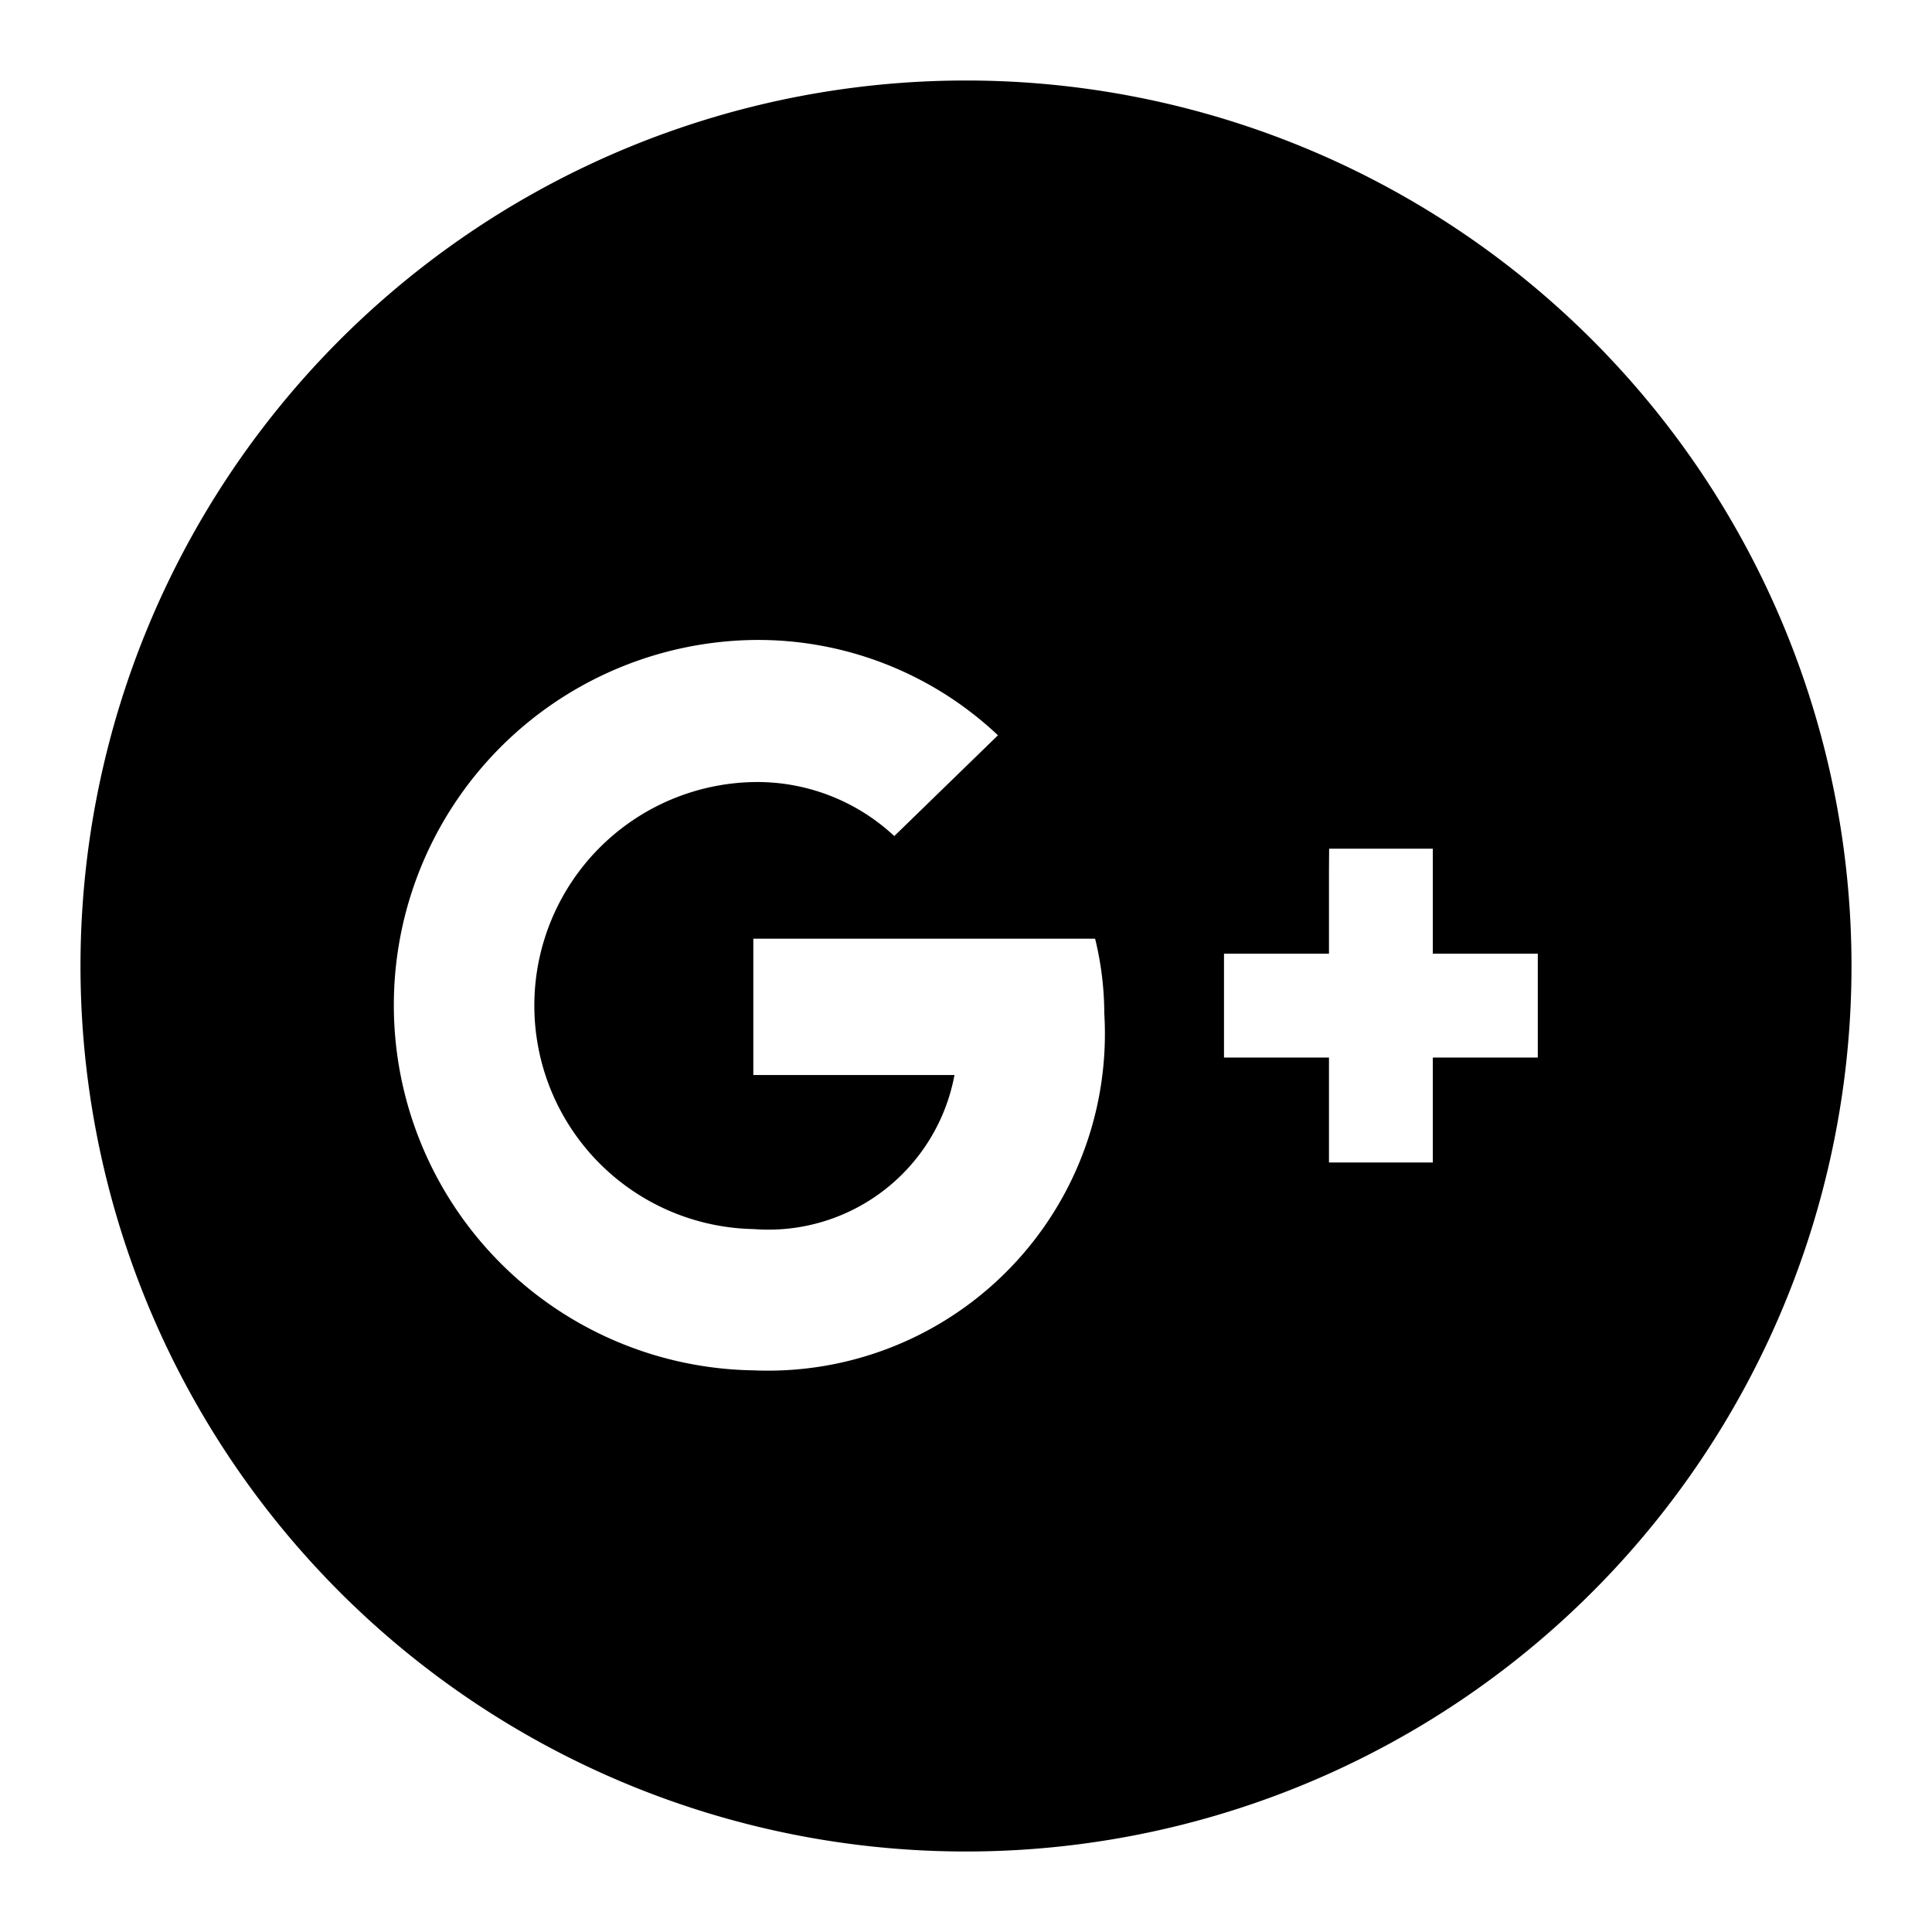 <svg xmlns="http://www.w3.org/2000/svg" viewBox="0 0 24 24"><path d="M12,1A11,11,0,1,0,23,12,11,11,0,0,0,12,1ZM9.362,17.023a4.537,4.537,0,0,1,0-9.073,4.343,4.343,0,0,1,3.035,1.184l-1.288,1.252a2.494,2.494,0,0,0-1.747-.671,2.777,2.777,0,0,0,0,5.553,2.351,2.351,0,0,0,2.495-1.914H9.358V11.661h4.246a3.951,3.951,0,0,1,.114.93A4.185,4.185,0,0,1,9.362,17.023Zm9.741-3.886H17.799v1.304H16.509V13.137H15.205v-1.29h1.304v-1.045l.002-.259h1.288v1.304h1.304Z"/></svg>